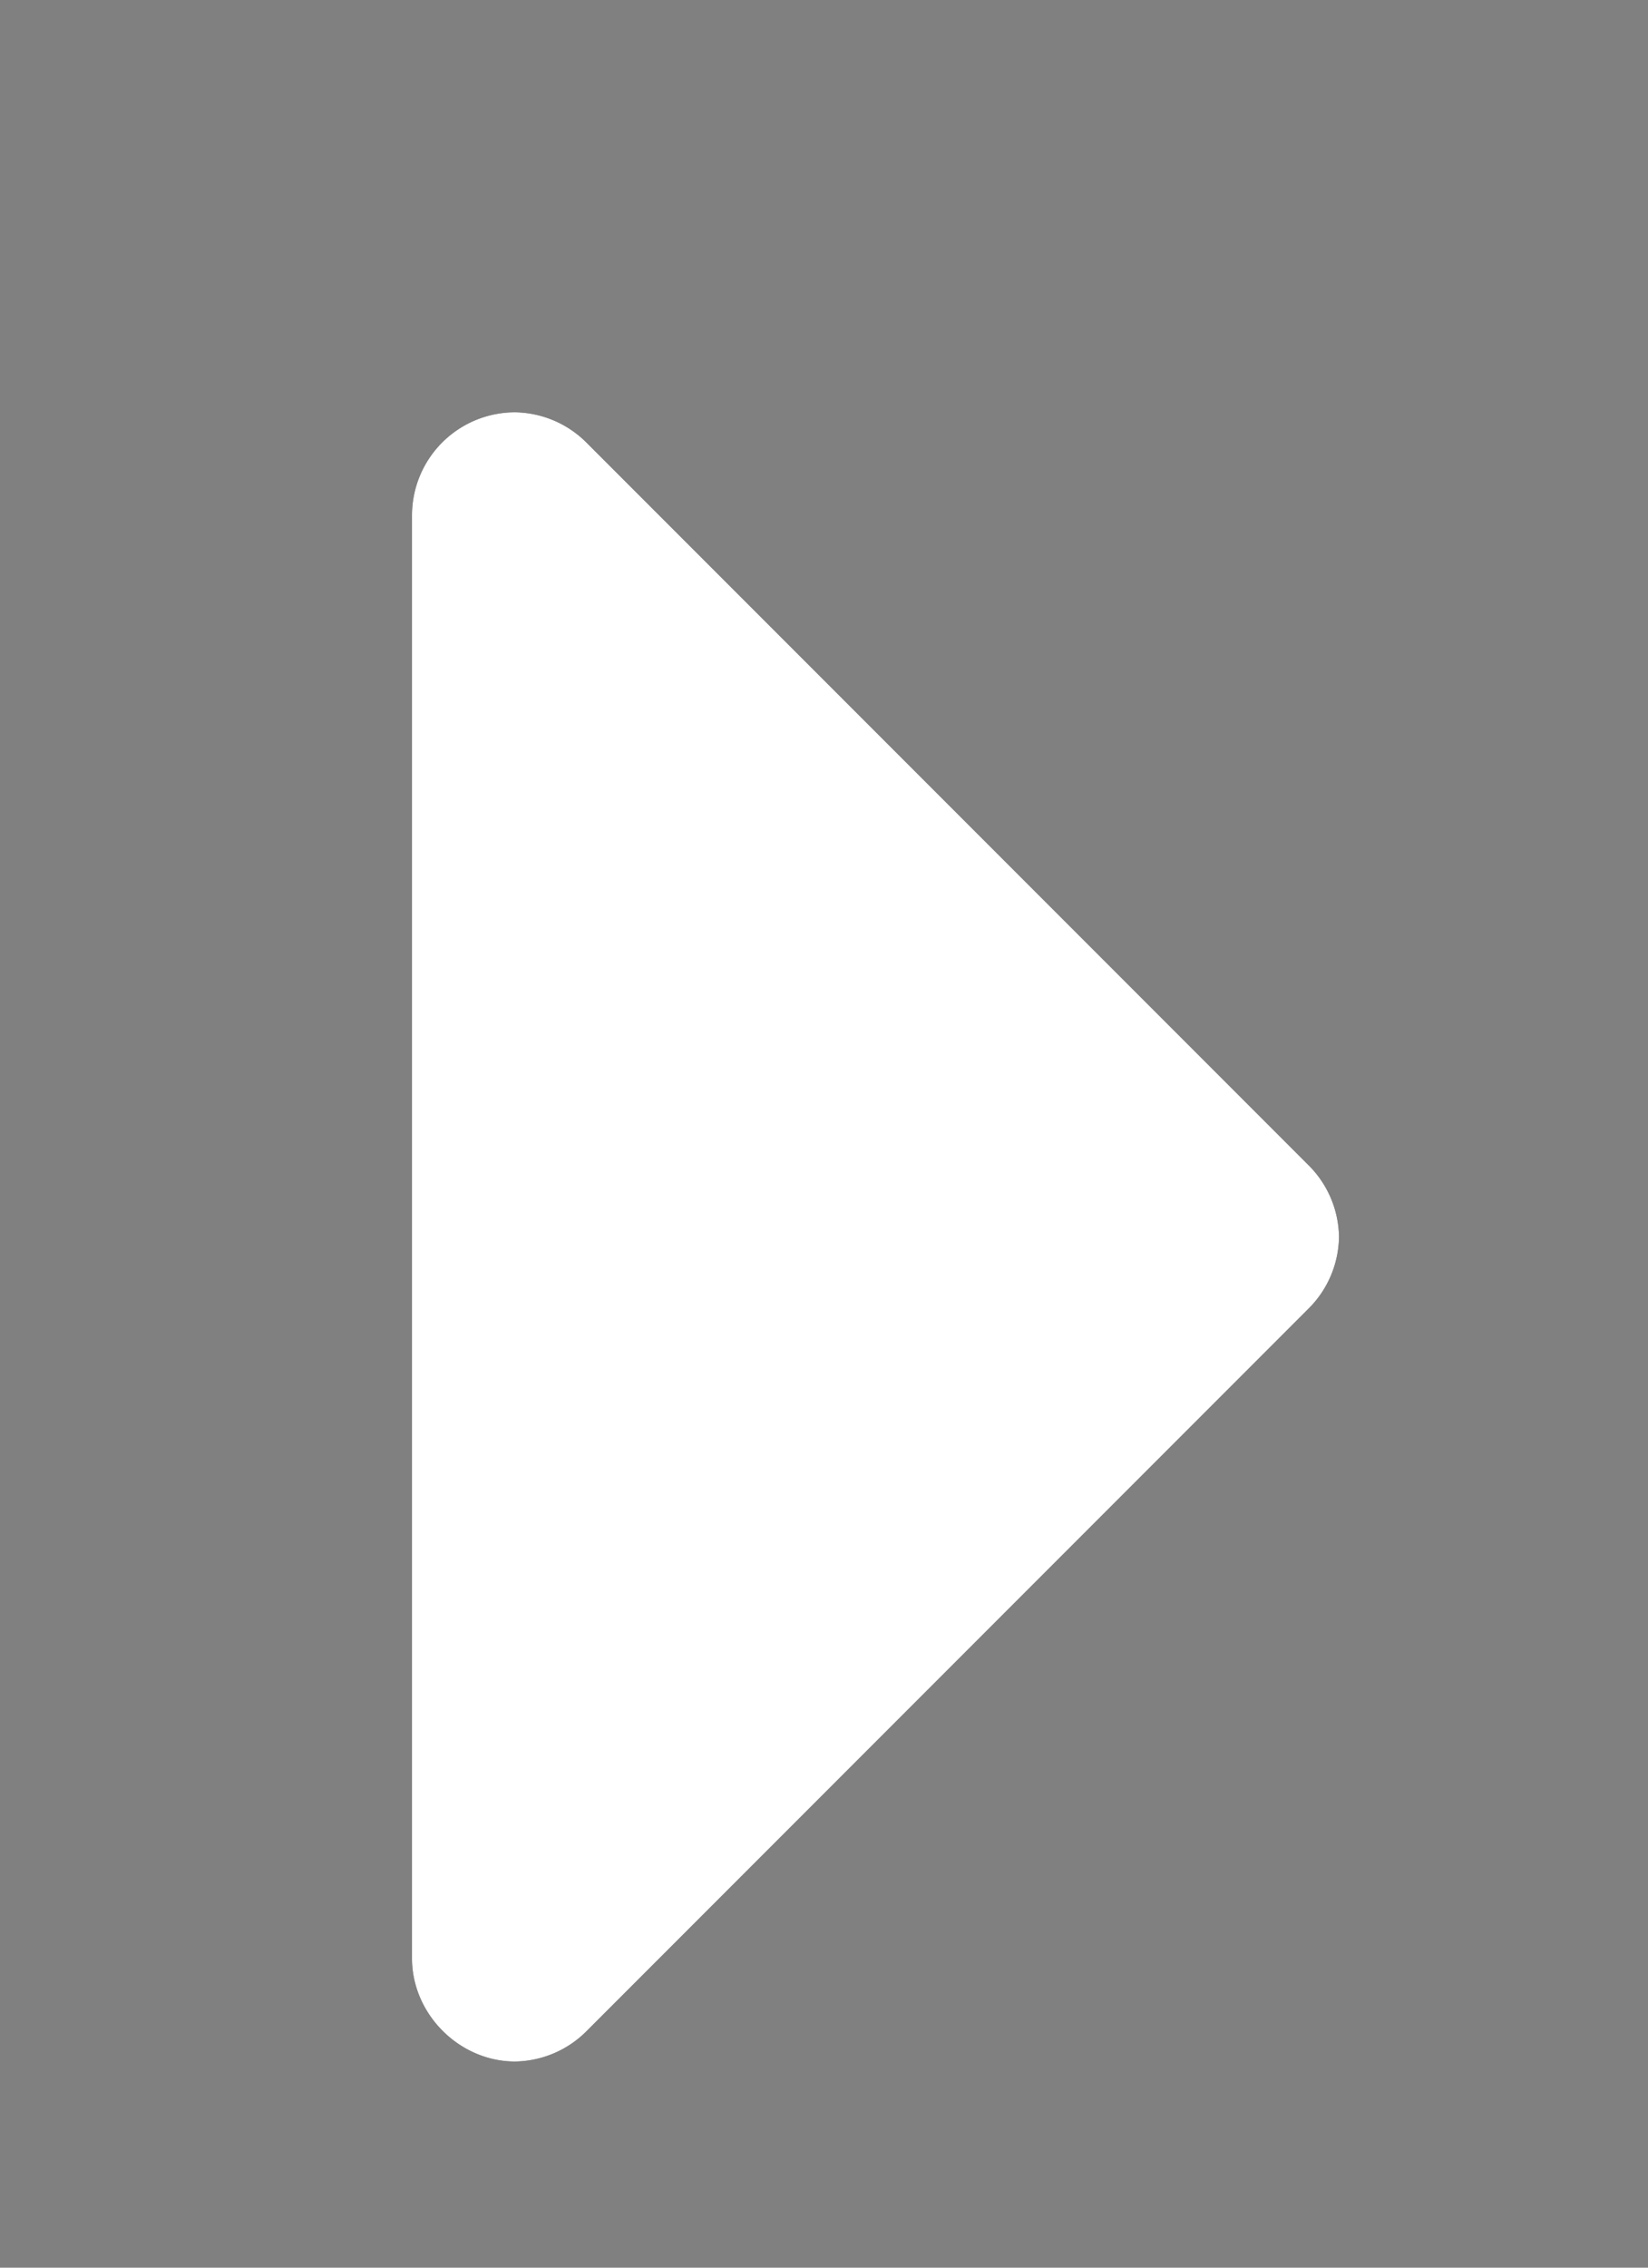 <svg xmlns="http://www.w3.org/2000/svg" xmlns:xlink="http://www.w3.org/1999/xlink" width="8" height="11"><rect width="100%" height="100%" fill="#808080" stroke="none"/><defs><path id="a" d="M1527.5 4419a.5.5 0 0 0-.15-.35l-3.5-3.5a.5.5 0 0 0-.35-.15.5.5 0 0 0-.5.5v7c0 .27.23.5.5.5a.5.5 0 0 0 .35-.15l3.5-3.5a.5.5 0 0 0 .15-.35z"/></defs><g transform="translate(-1521 -4413)"><use fill="#111" xlink:href="#a"/><use fill="#fff" xlink:href="#a"/></g></svg>